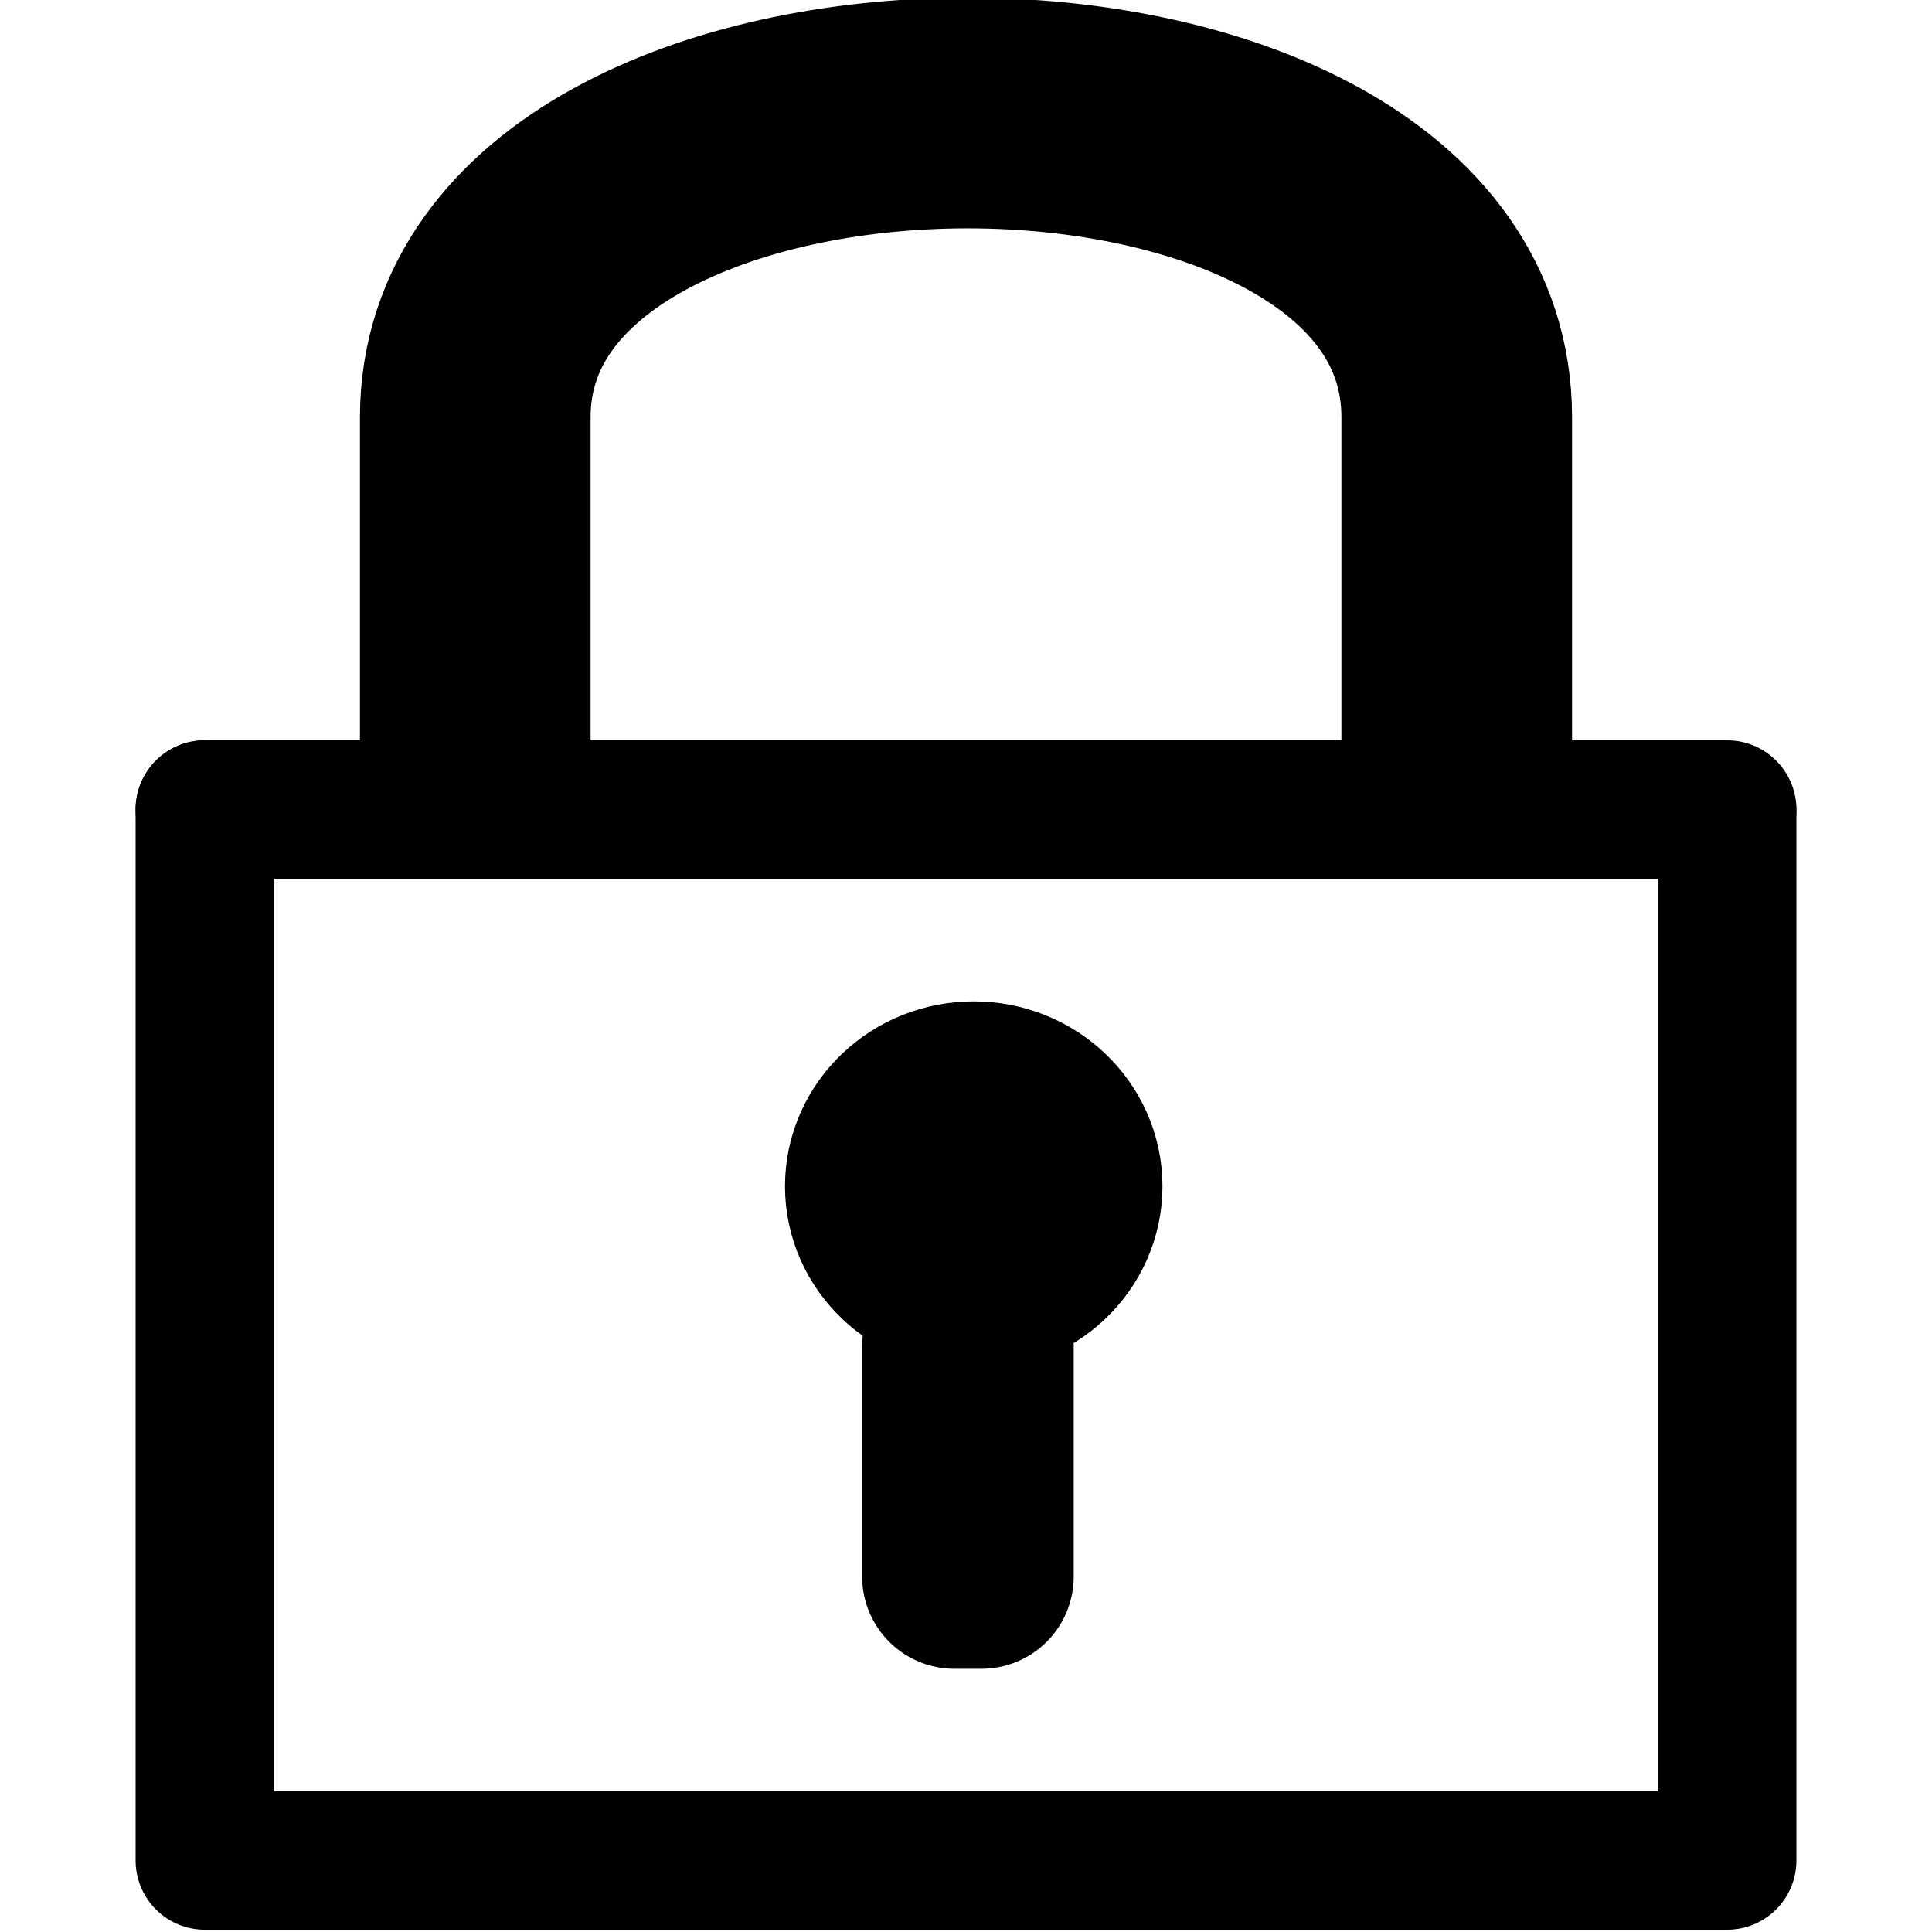 <svg xmlns="http://www.w3.org/2000/svg" height="100" width="100">
  <g stroke-width="6" stroke="#000" fill="none">
    <path style="stroke-width:7.163" stroke-linecap="round" d="M10.6 41.9h78.8"/>
    <path style="stroke-width:7.163" stroke-linejoin="round" stroke-linecap="round" d="M10.6 41.9v54.4h78.8V42"/>
    <path style="stroke-width:11.938;stroke-miterlimit:4;stroke-dasharray:none" stroke-linejoin="round" d="M24.6 41.9V21.6c0-20.9 50.8-21.1 50.8 0v20.3"/>
    <ellipse ry="3.6" rx="3.8" cy="61.4" cx="50.4" style="fill:#000;fill-opacity:1;stroke-width:11.938;stroke-linecap:round;stroke-linejoin:round;stroke-miterlimit:4;stroke-dasharray:none"/>
    <path style="fill:#000;fill-opacity:1;stroke-width:9.551;stroke-linecap:round;stroke-linejoin:round;stroke-miterlimit:4;stroke-dasharray:none" d="M49.4 69.7h1.4v11.9h-1.4z"/>
  </g>
</svg>